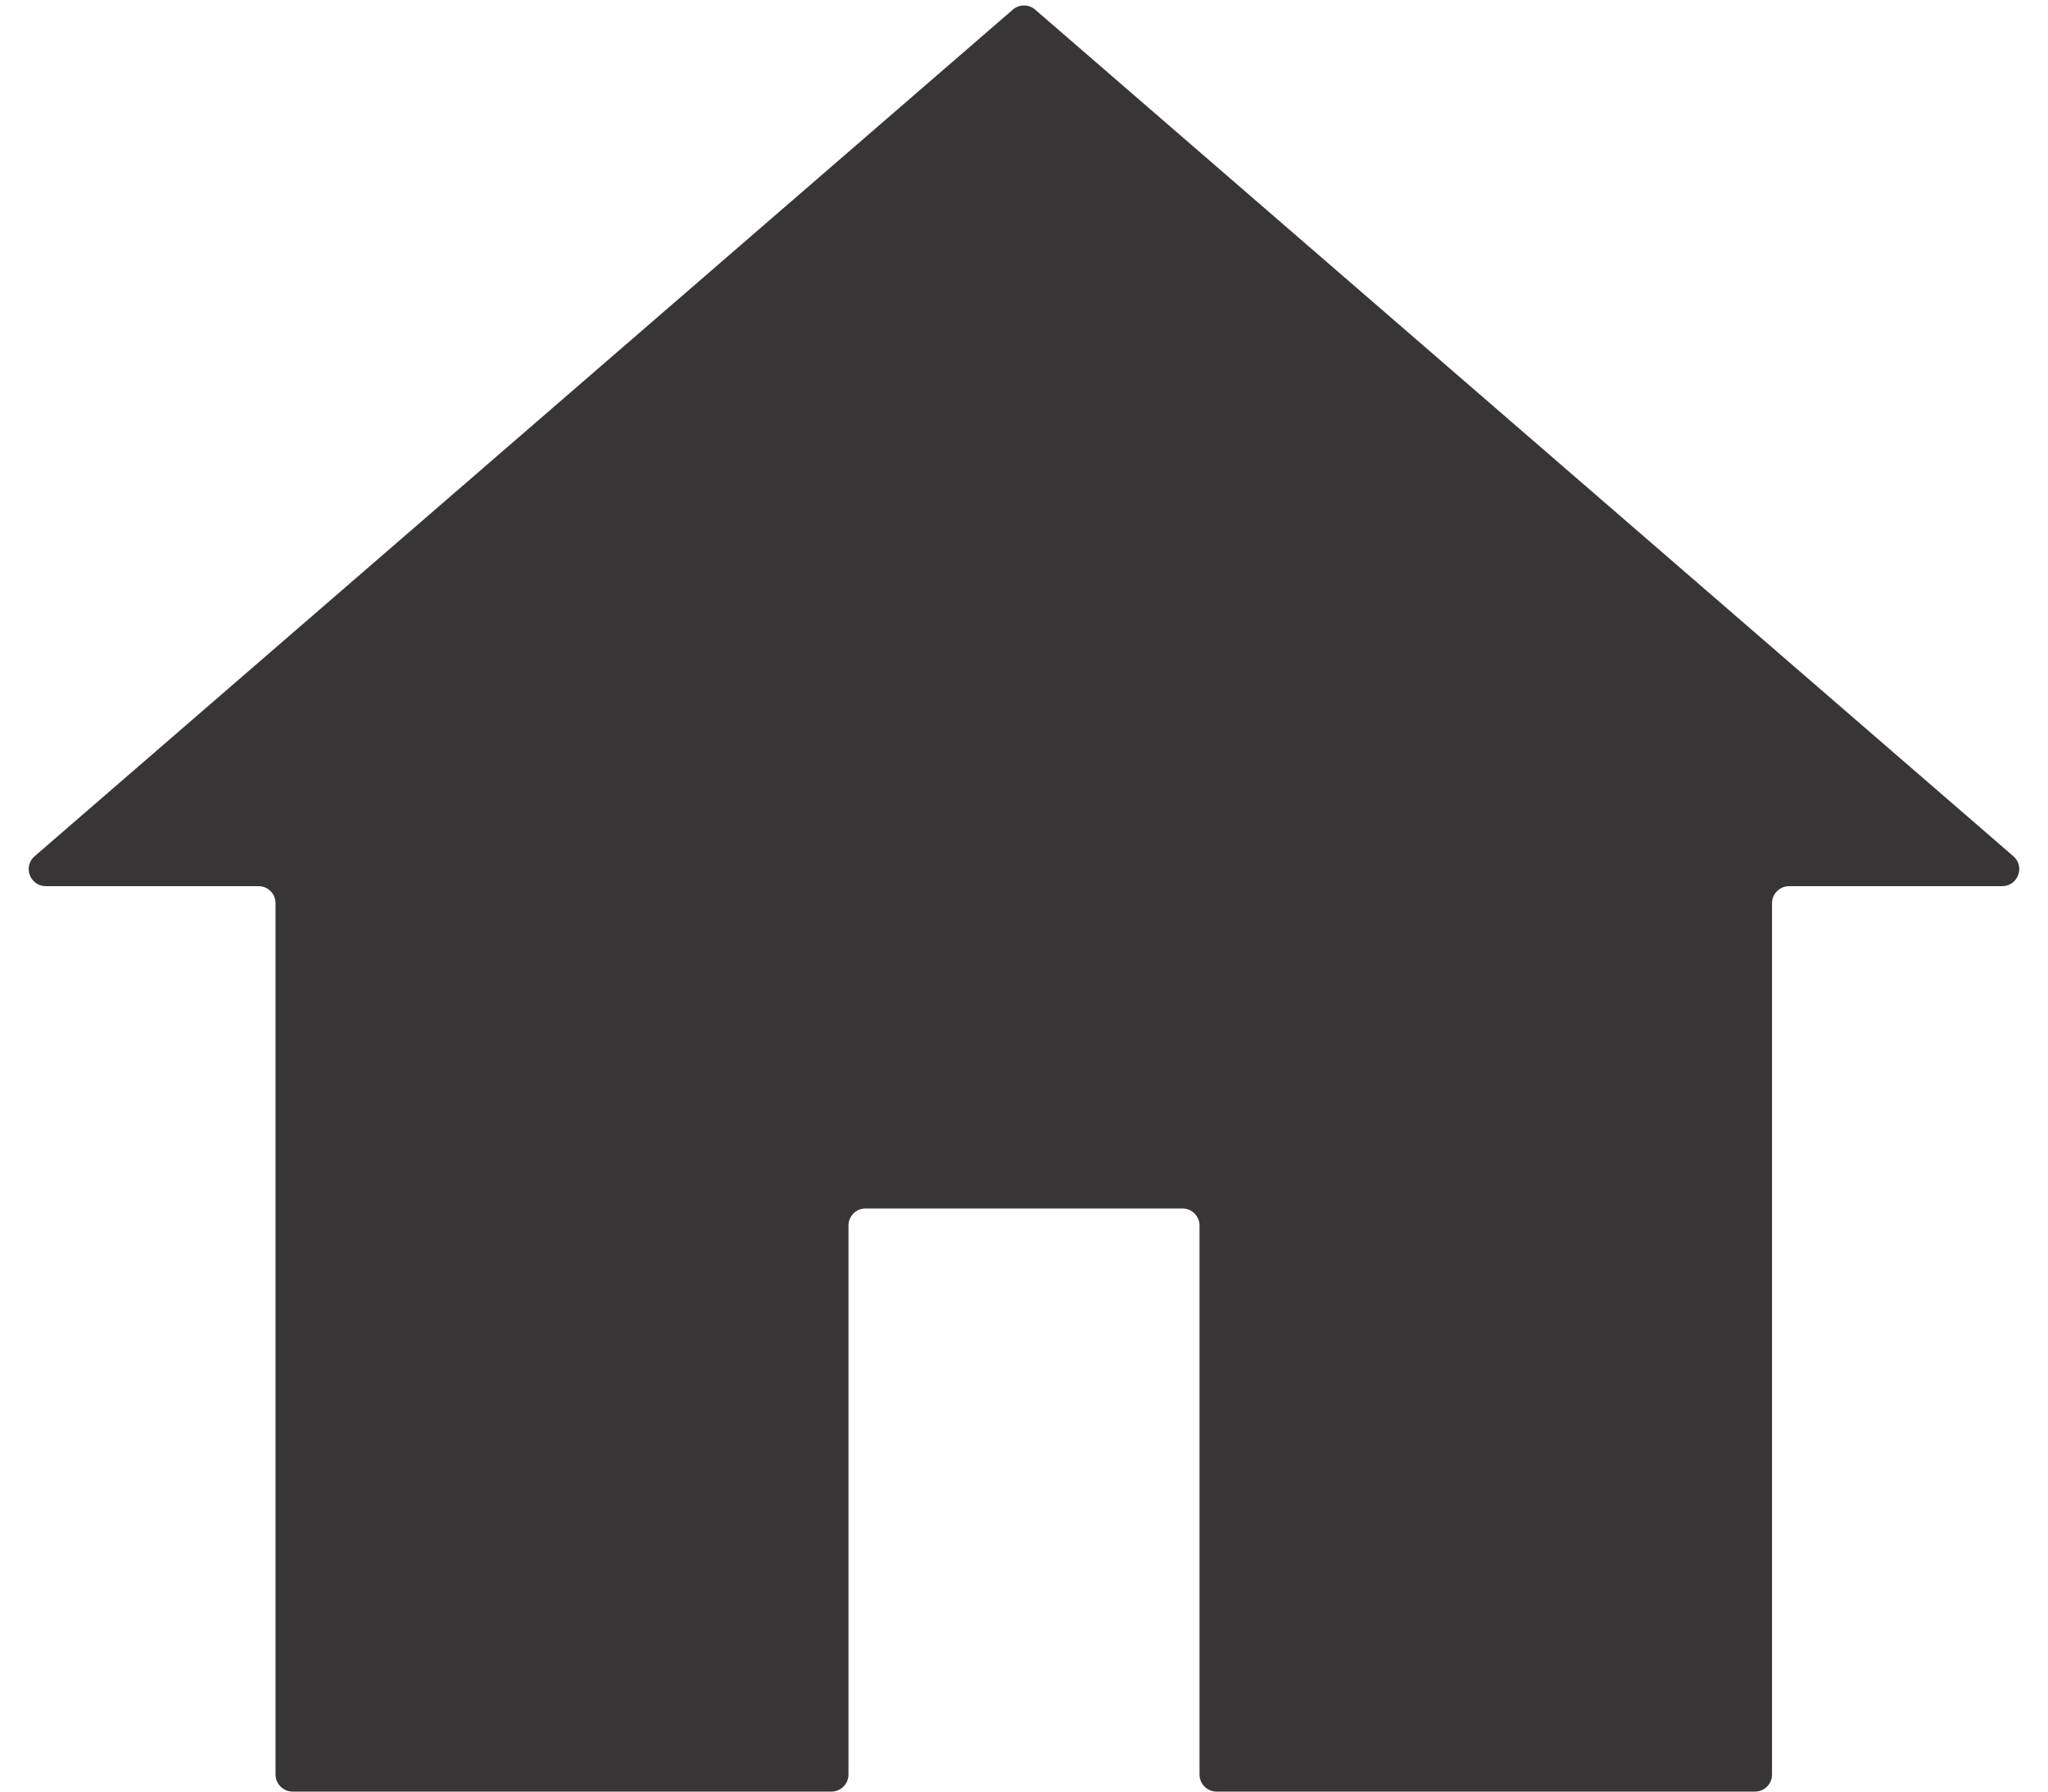 <svg width="24" height="21" viewBox="0 0 24 21" fill="none" xmlns="http://www.w3.org/2000/svg">
<path d="M12 14.165H13.857C13.967 14.165 14.057 14.254 14.057 14.365V20.8C14.057 20.91 14.146 21 14.257 21H20.566C20.677 21 20.766 20.91 20.766 20.8V10.587C20.766 10.476 20.856 10.387 20.966 10.387H23.463C23.648 10.387 23.734 10.157 23.594 10.036L12.131 0.113C12.056 0.048 11.944 0.048 11.869 0.113L0.406 10.036C0.266 10.157 0.351 10.387 0.537 10.387H3.029C3.14 10.387 3.229 10.476 3.229 10.587V20.8C3.229 20.91 3.319 21 3.429 21H9.743C9.854 21 9.943 20.91 9.943 20.8V14.365C9.943 14.254 10.033 14.165 10.143 14.165H12Z" fill="#373535"/>
</svg>
